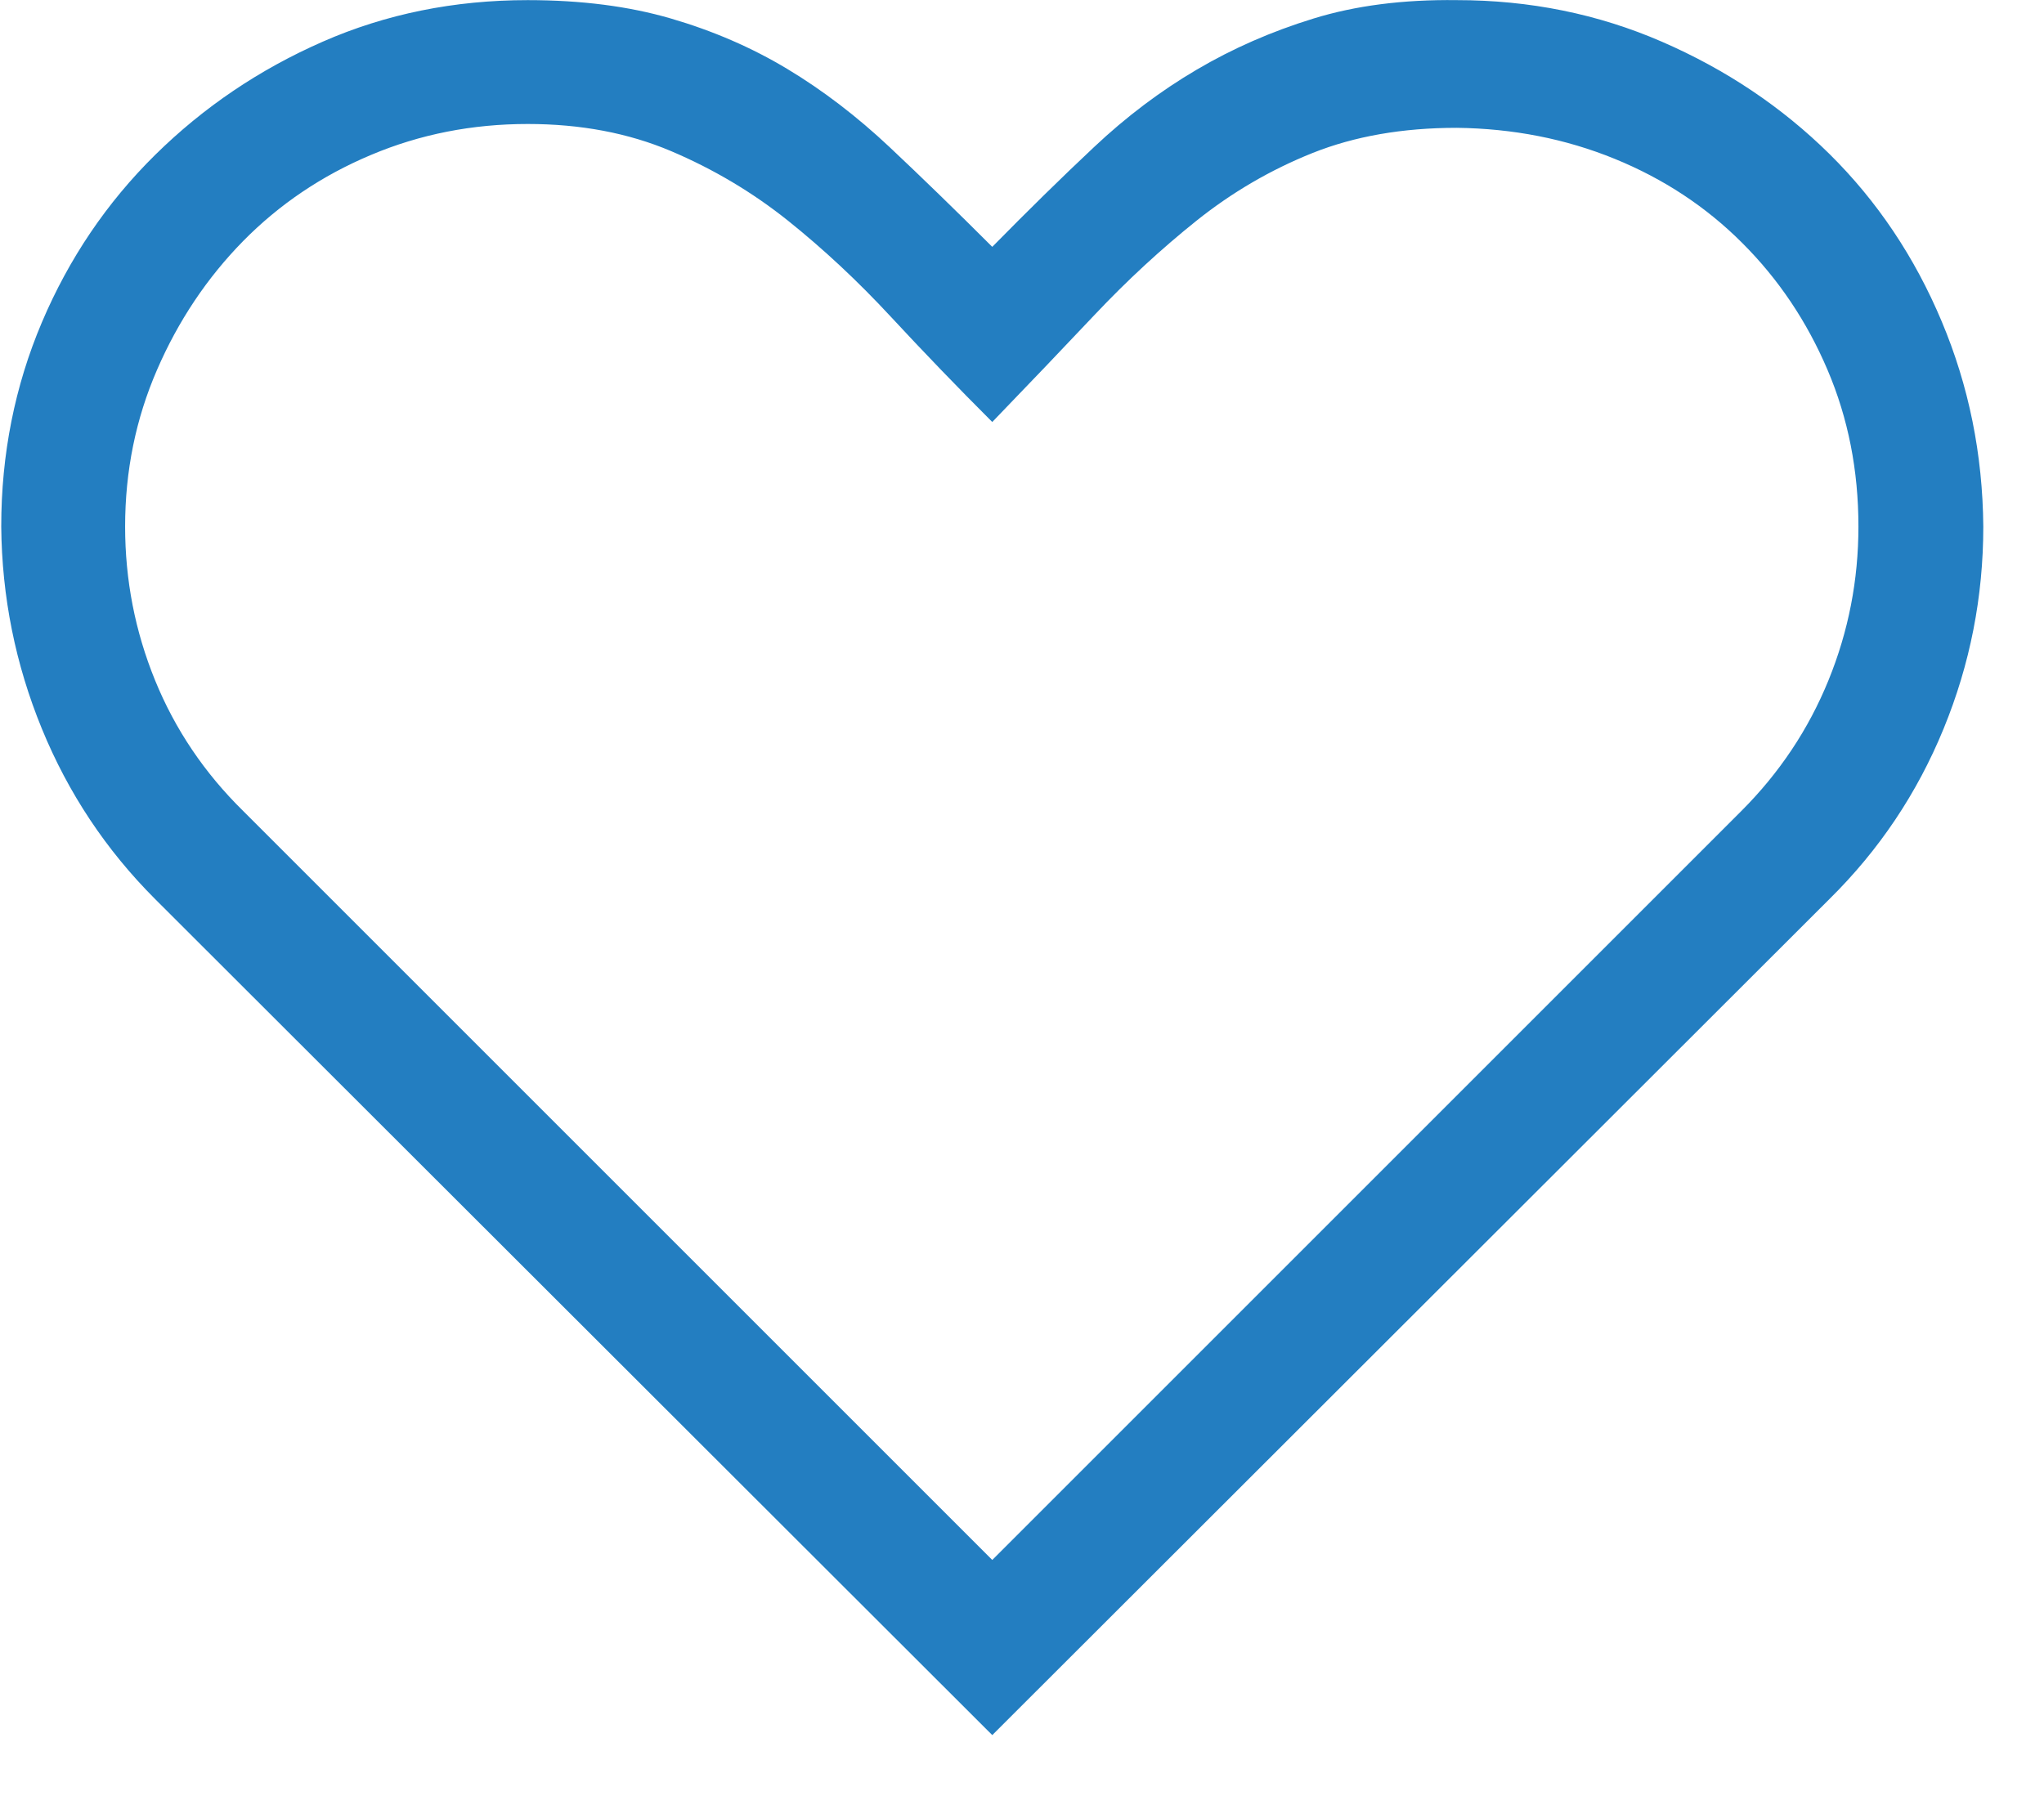 <svg xmlns="http://www.w3.org/2000/svg" width="33" height="29" viewBox="0 0 33 29" fill="none"><path d="M23.52 0.002C24.697 0.002 25.801 0.226 26.832 0.674C27.864 1.122 28.765 1.726 29.536 2.486C30.306 3.247 30.911 4.148 31.348 5.189C31.786 6.231 32.01 7.335 32.02 8.502C32.02 9.637 31.806 10.726 31.379 11.767C30.952 12.809 30.338 13.726 29.536 14.517L16.02 28.017L2.504 14.517C1.713 13.726 1.103 12.809 0.676 11.767C0.249 10.726 0.03 9.637 0.02 8.502C0.02 7.335 0.239 6.236 0.676 5.205C1.114 4.174 1.723 3.273 2.504 2.502C3.286 1.731 4.187 1.122 5.208 0.674C6.228 0.226 7.333 0.002 8.52 0.002C9.385 0.002 10.155 0.101 10.832 0.299C11.51 0.497 12.135 0.767 12.707 1.111C13.28 1.455 13.832 1.877 14.364 2.377C14.895 2.877 15.447 3.413 16.02 3.986C16.593 3.403 17.14 2.866 17.661 2.377C18.181 1.887 18.734 1.47 19.317 1.127C19.9 0.783 20.53 0.507 21.207 0.299C21.885 0.09 22.655 -0.009 23.52 0.002ZM28.114 13.095C28.728 12.481 29.197 11.778 29.52 10.986C29.843 10.194 30.004 9.366 30.004 8.502C30.004 7.595 29.838 6.752 29.504 5.97C29.171 5.189 28.713 4.507 28.129 3.924C27.546 3.34 26.859 2.887 26.067 2.564C25.275 2.241 24.426 2.075 23.52 2.064C22.645 2.064 21.869 2.2 21.192 2.47C20.515 2.741 19.89 3.106 19.317 3.564C18.744 4.023 18.197 4.528 17.676 5.08C17.155 5.632 16.603 6.21 16.02 6.814C15.457 6.252 14.911 5.684 14.379 5.111C13.848 4.538 13.296 4.023 12.723 3.564C12.15 3.106 11.52 2.731 10.832 2.439C10.145 2.148 9.374 2.002 8.52 2.002C7.624 2.002 6.78 2.168 5.989 2.502C5.197 2.835 4.51 3.299 3.926 3.892C3.343 4.486 2.879 5.179 2.536 5.97C2.192 6.762 2.02 7.606 2.02 8.502C2.02 9.366 2.181 10.194 2.504 10.986C2.827 11.778 3.301 12.481 3.926 13.095L16.02 25.189L28.114 13.095Z" fill="#237EC1"></path></svg>